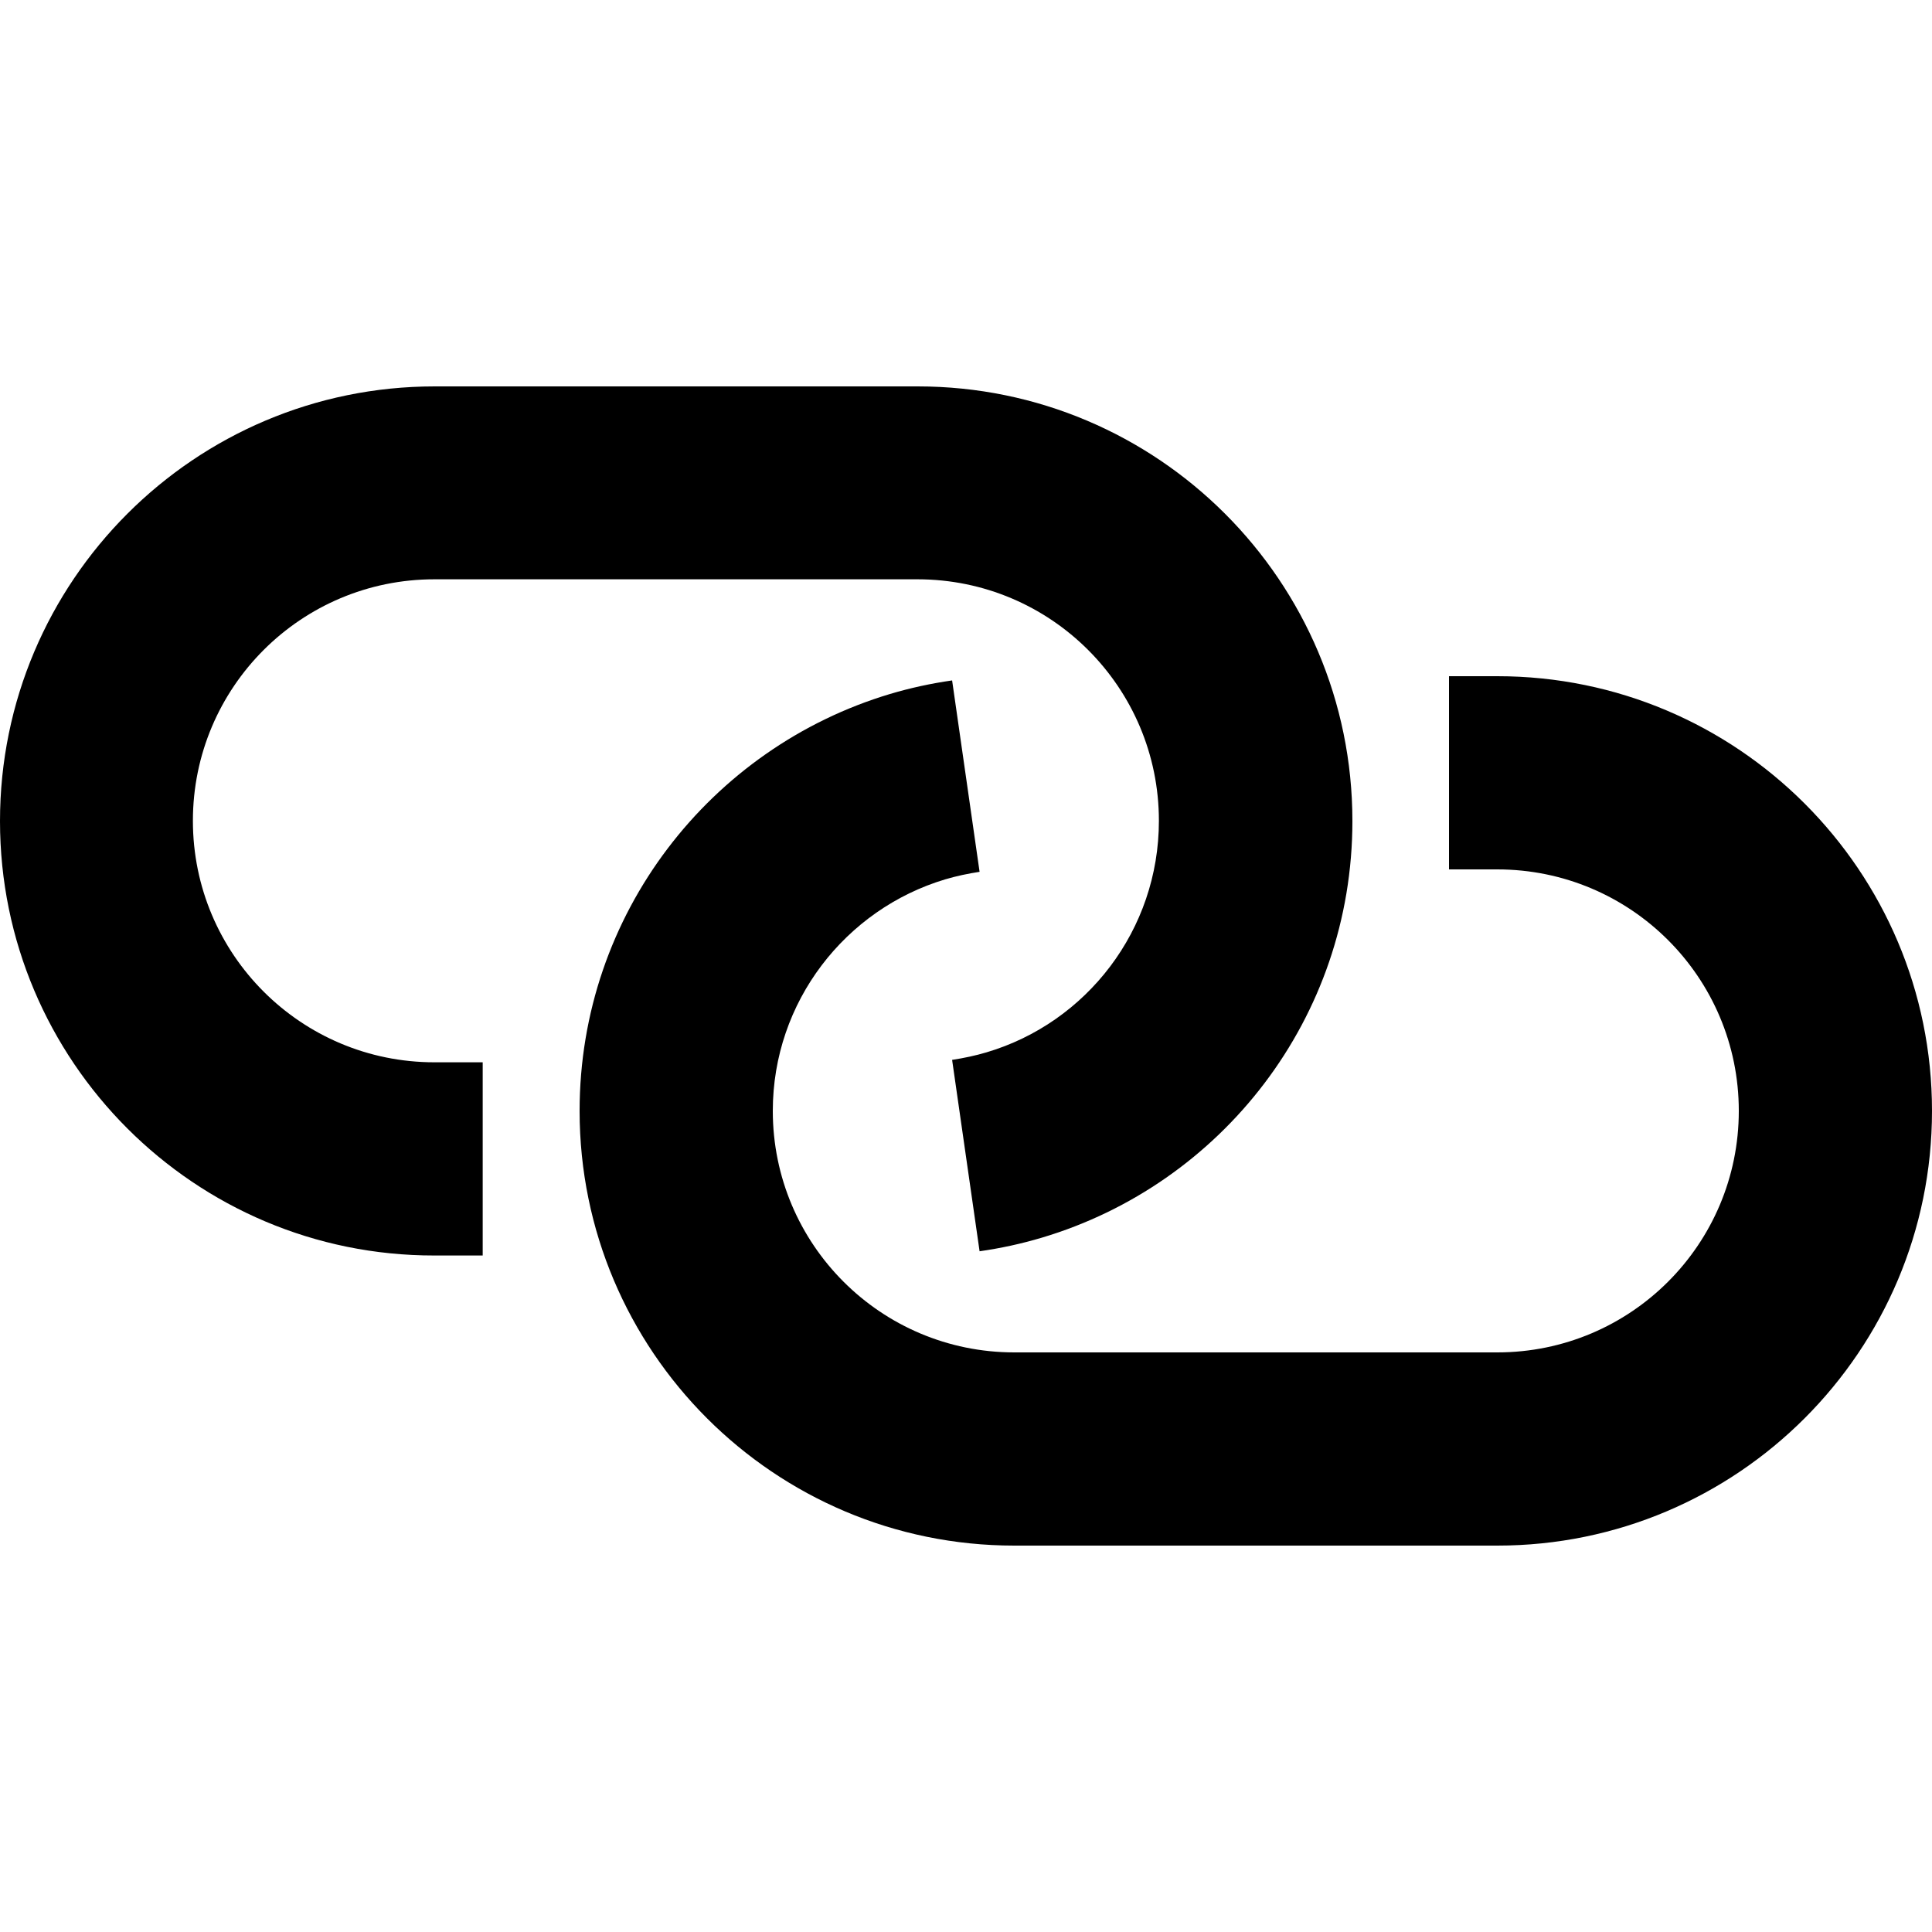 <svg xmlns="http://www.w3.org/2000/svg" width="24" height="24" viewBox="0 0 640 512">
    <path class="pr-icon-duotone-secondary" d="M192 304c0 79.5 64.5 144 144 144l160 0c79.5 0 144-64.5 144-144s-64.5-144-144-144l-16 0 0 64 16 0c44.2 0 80 35.8 80 80s-35.8 80-80 80l-160 0c-44.2 0-80-35.8-80-80c0-36.2 24.1-66.8 57.1-76.7c3.7-1.1 7.5-1.9 11.4-2.5l-9.1-63.4c-7 1-13.9 2.5-20.6 4.5C235.4 183.7 192 238.7 192 304z"/>
    <path class="pr-icon-duotone-primary" d="M0 208C0 128.5 64.5 64 144 64l160 0c79.5 0 144 64.5 144 144c0 65.3-43.4 120.3-102.9 138c-6.7 2-13.6 3.5-20.6 4.5l-9.1-63.4c3.9-.6 7.7-1.4 11.4-2.5c33.1-9.8 57.1-40.5 57.1-76.7c0-44.2-35.8-80-80-80l-160 0c-44.2 0-80 35.8-80 80s35.8 80 80 80l16 0 0 64-16 0C64.5 352 0 287.5 0 208z"/>
</svg>